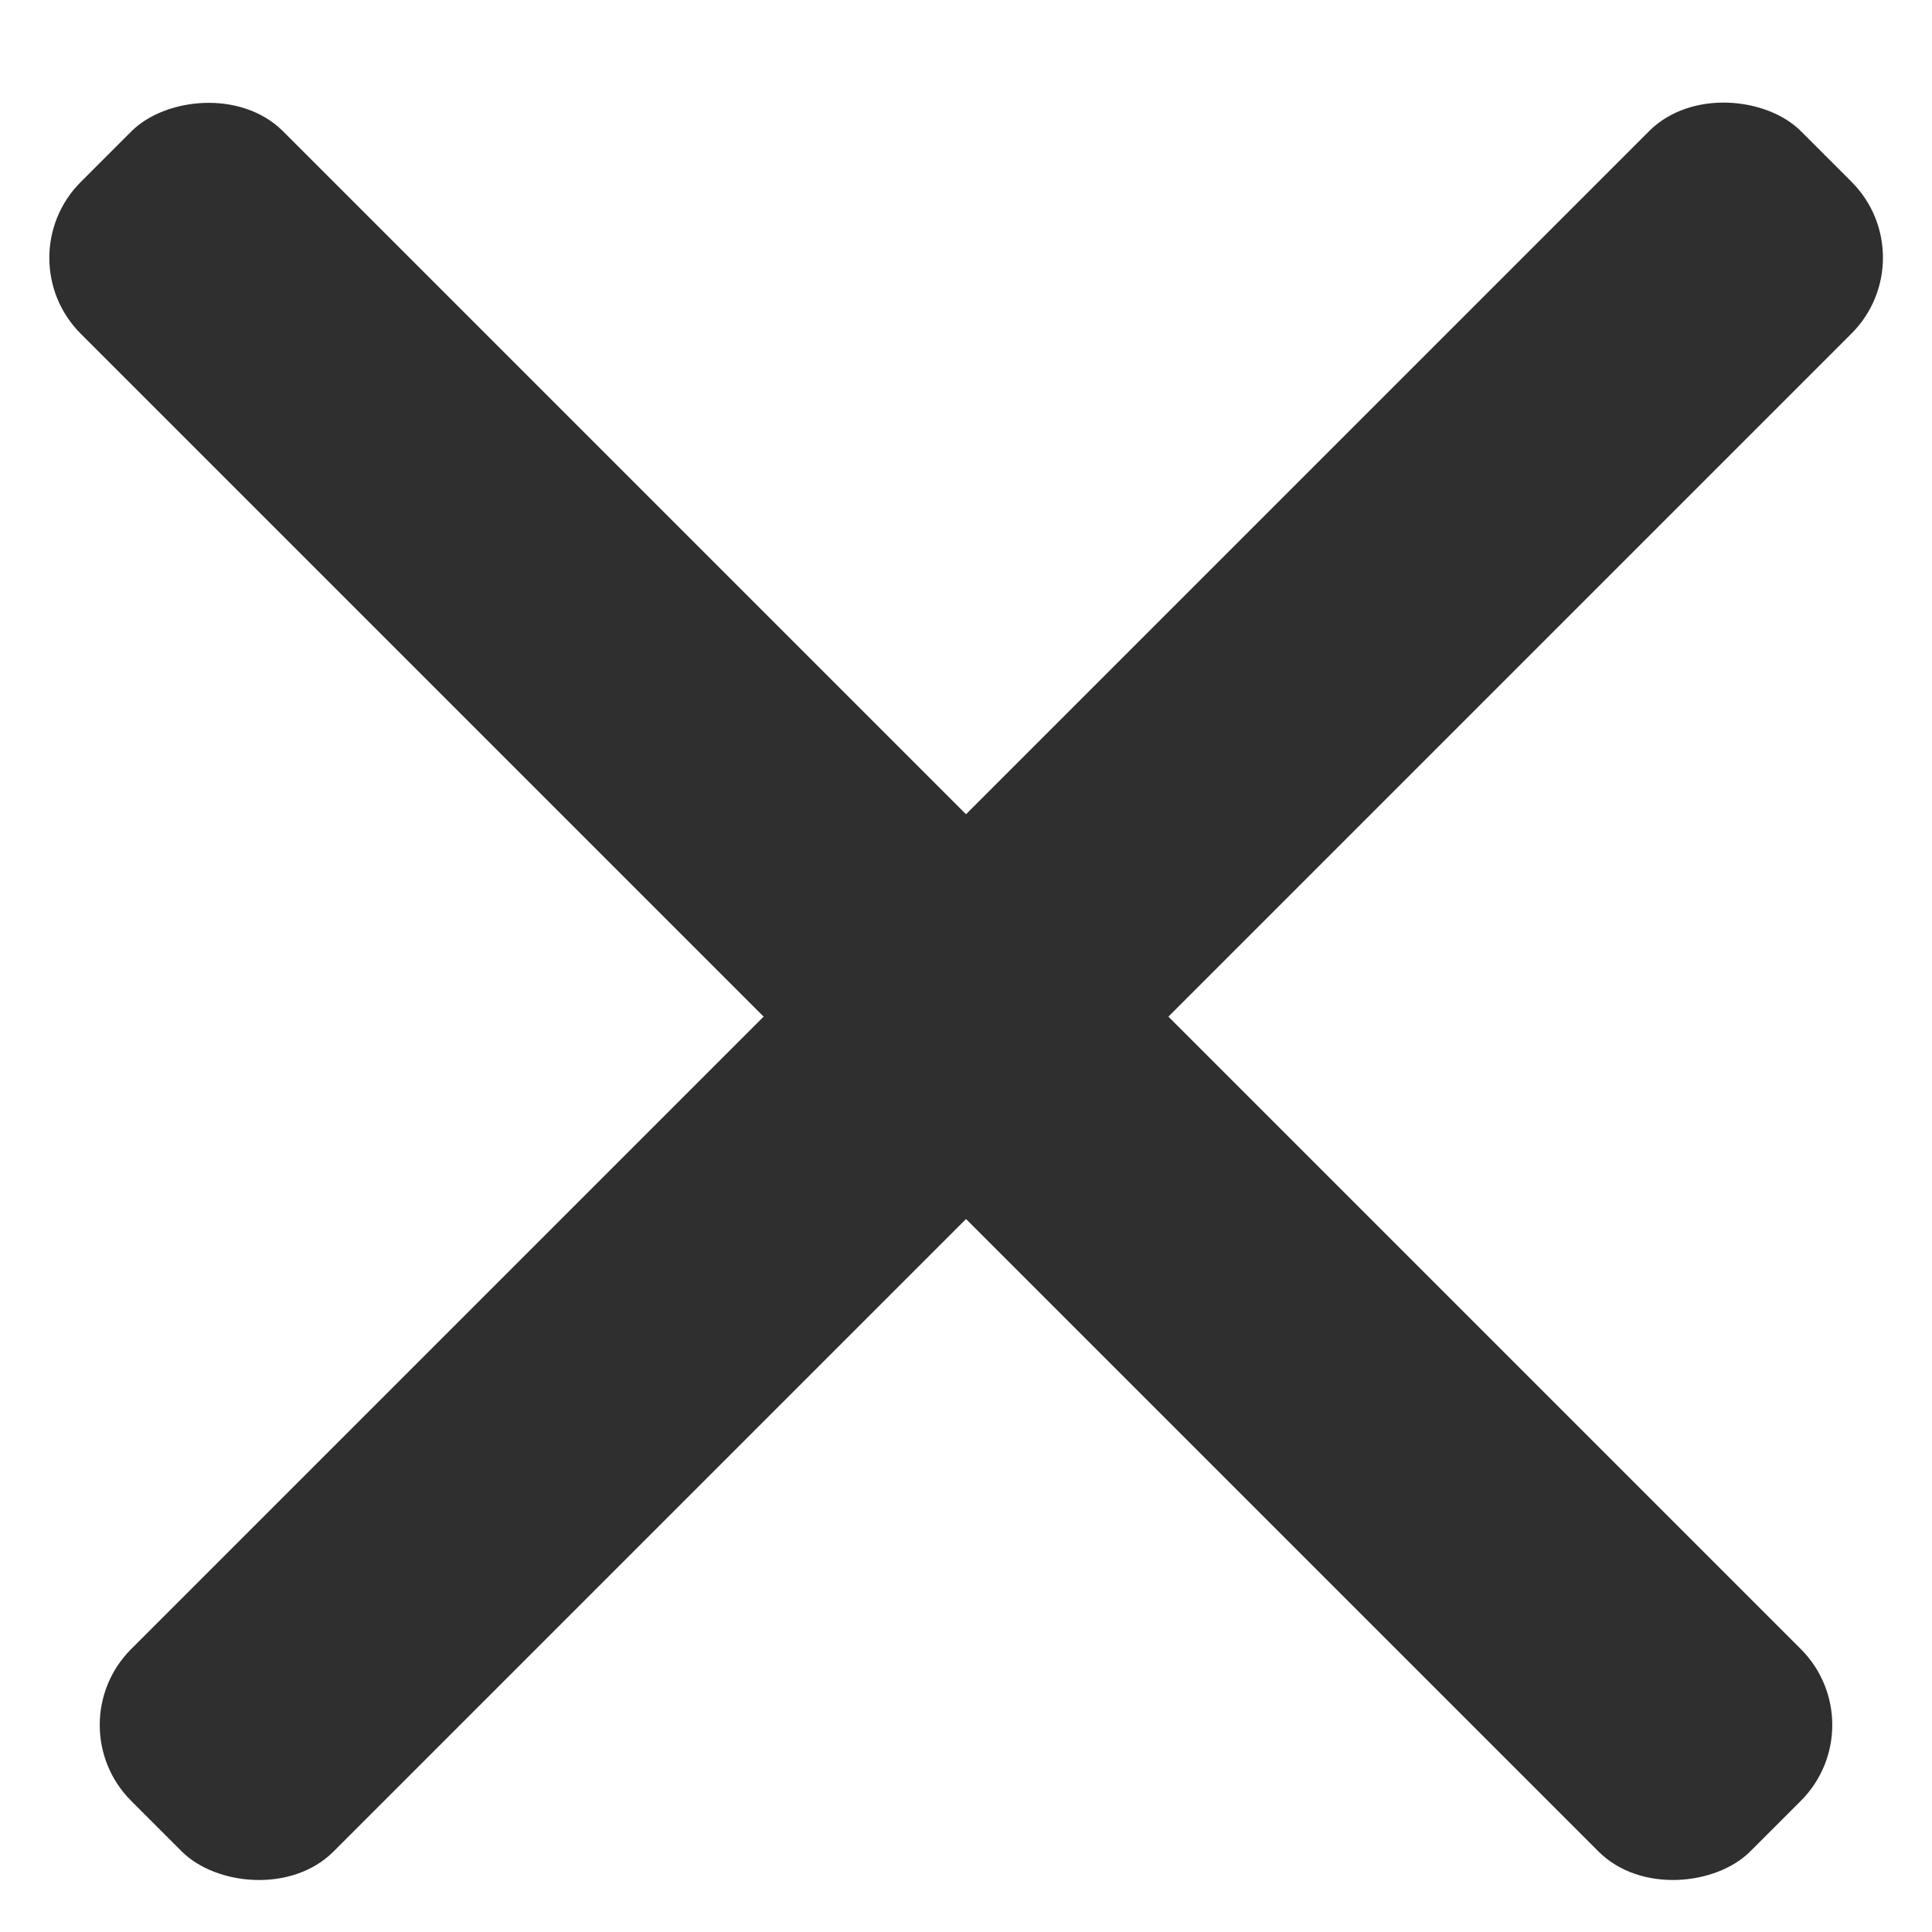 <svg width="18" height="18" viewBox="0 0 18 18" fill="none" xmlns="http://www.w3.org/2000/svg">
<rect x="0.515" y="16.071" width="22" height="2.667" rx="1" transform="rotate(-45 0.515 16.071)" fill="#2F2F2F"/>
<rect width="22" height="2.667" rx="1" transform="matrix(-0.707 -0.707 -0.707 0.707 17.485 16.071)" fill="#2F2F2F"/>
</svg>
